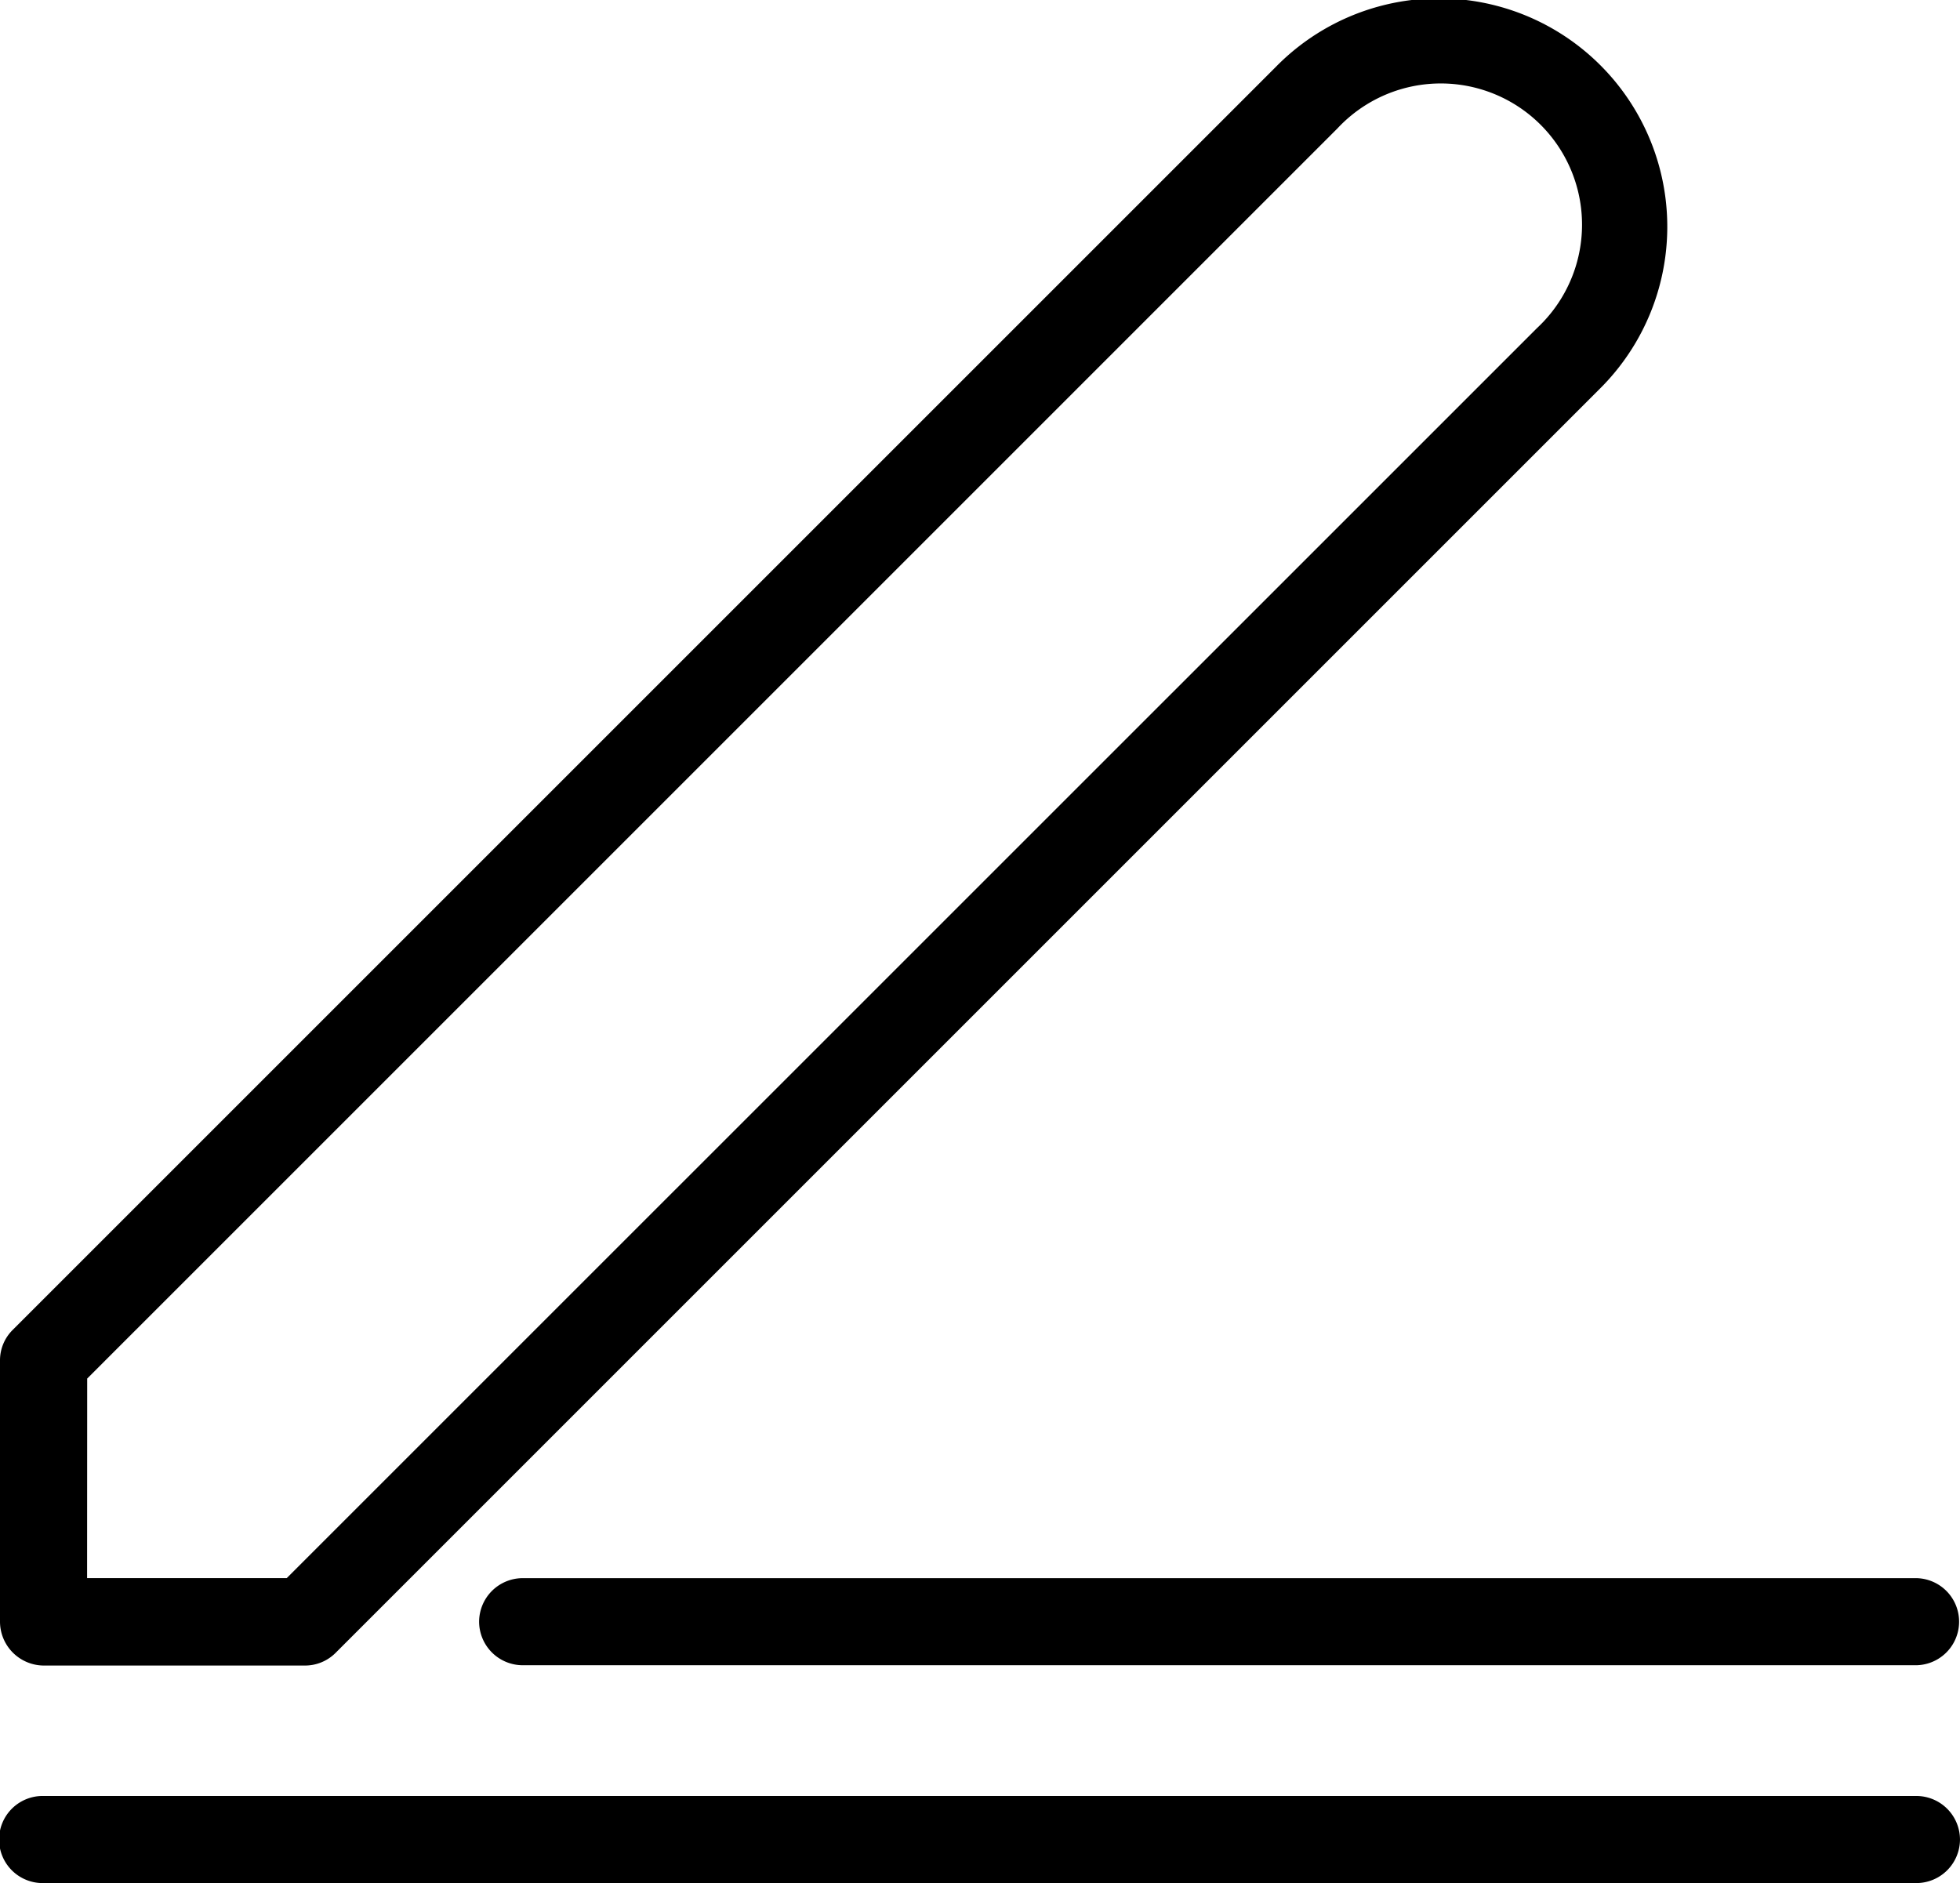 <svg xmlns="http://www.w3.org/2000/svg" width="104.076" height="100" viewBox="0 0 104.076 100">
  <g id="blog_icon" transform="translate(-232 75.119)">
    <path id="Pfad_86" data-name="Pfad 86" d="M202.075,135.568a2.319,2.319,0,0,1-2.313,2.313h-99.45a2.313,2.313,0,1,1,0-4.625h99.45A2.319,2.319,0,0,1,202.075,135.568ZM123.441,124a2.319,2.319,0,0,0,2.313,2.313h74.009a2.313,2.313,0,0,0,0-4.625H125.753A2.32,2.32,0,0,0,123.441,124ZM98,124V110.128a2.271,2.271,0,0,1,.682-1.63l67.071-67.071A12.126,12.126,0,1,1,182.9,58.576l-67.071,67.071a2.293,2.293,0,0,1-1.63.682H100.313A2.336,2.336,0,0,1,98,124Zm4.625-2.313h10.6L179.619,55.3a7.5,7.5,0,1,0-10.6-10.6l-66.389,66.389Z" transform="translate(134 -113)"/>
  </g>
</svg>
